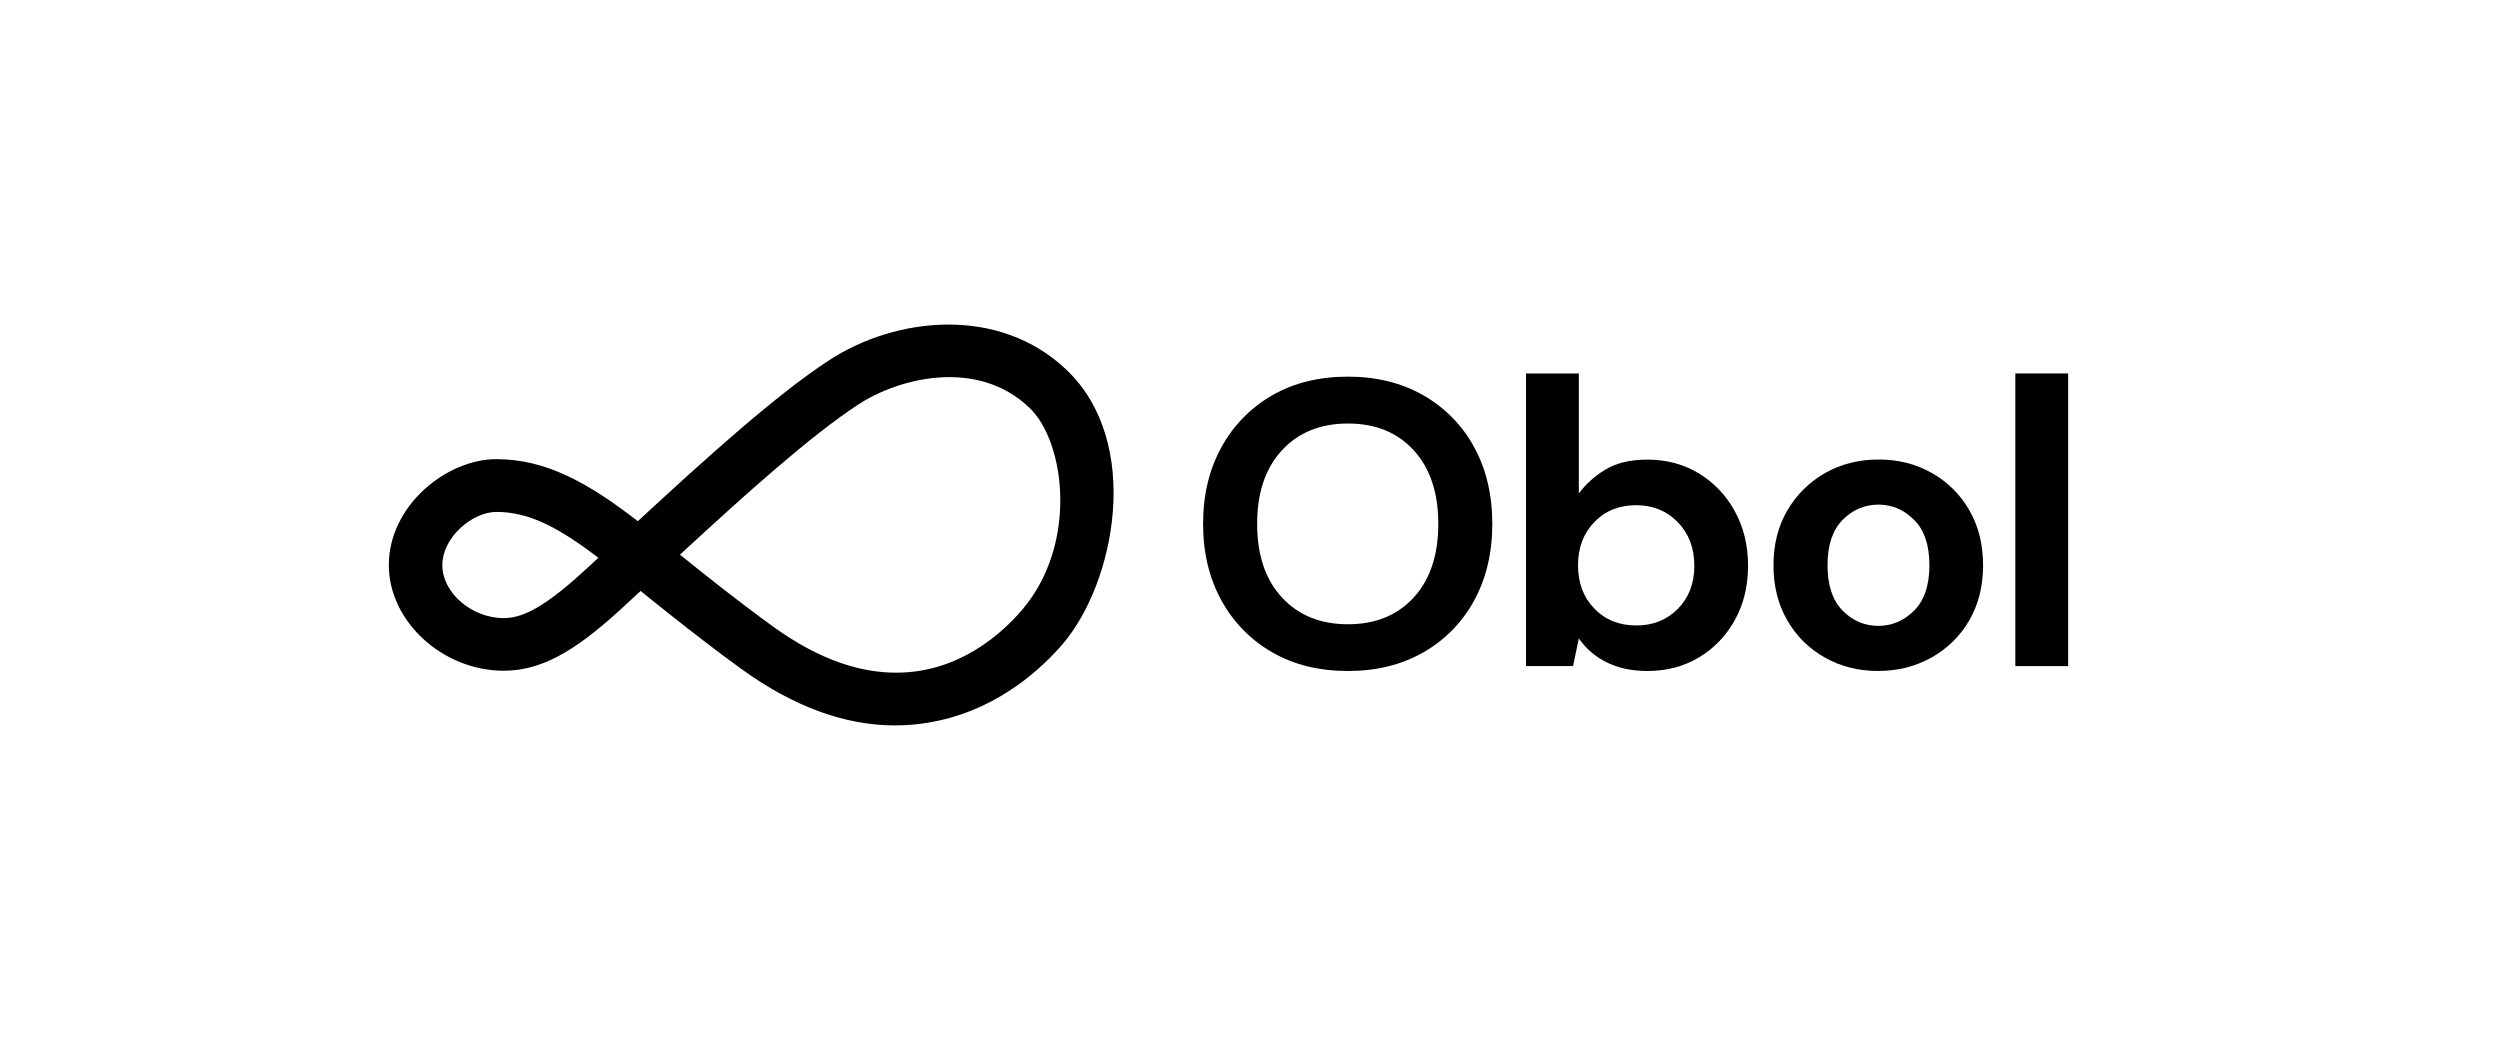 <svg width="200" height="84" viewBox="0 0 200 84" fill="none" xmlns="http://www.w3.org/2000/svg">
	<path d="M107.836 53.68C105.526 53.68 103.506 53.182 101.777 52.185C100.061 51.201 98.653 49.763 97.717 48.038C96.738 46.27 96.248 44.229 96.248 41.906C96.248 39.583 96.738 37.542 97.717 35.774C98.653 34.05 100.057 32.615 101.773 31.627C103.502 30.631 105.522 30.132 107.831 30.132C110.119 30.132 112.134 30.631 113.872 31.627C115.593 32.607 117.001 34.045 117.933 35.774C118.899 37.542 119.384 39.583 119.384 41.906C119.384 44.224 118.899 46.27 117.933 48.038C117.001 49.767 115.593 51.206 113.872 52.185C112.134 53.182 110.123 53.68 107.836 53.68ZM107.836 49.94C110.037 49.94 111.792 49.225 113.101 47.795C114.409 46.365 115.064 44.402 115.064 41.91C115.064 39.419 114.409 37.456 113.101 36.026C111.792 34.596 110.037 33.881 107.836 33.881C105.635 33.881 103.875 34.596 102.553 36.026C101.231 37.456 100.572 39.419 100.572 41.91C100.572 44.402 101.231 46.365 102.553 47.795C103.875 49.225 105.635 49.94 107.836 49.94Z" fill="black"/>
	<path d="M131.789 53.679C130.558 53.679 129.479 53.45 128.551 52.995C127.646 52.557 126.875 51.894 126.307 51.075L125.843 53.285H122.082V29.876H126.307V39.47C126.879 38.716 127.589 38.075 128.404 37.585C129.275 37.043 130.402 36.77 131.789 36.77C133.326 36.77 134.705 37.139 135.913 37.875C137.127 38.616 138.116 39.656 138.786 40.9C139.489 42.178 139.844 43.63 139.844 45.26C139.844 46.885 139.493 48.332 138.786 49.602C138.12 50.832 137.127 51.868 135.918 52.592C134.705 53.32 133.331 53.679 131.793 53.679H131.789ZM130.896 50.039C132.239 50.039 133.349 49.593 134.229 48.705C135.108 47.816 135.55 46.668 135.546 45.26C135.546 43.851 135.108 42.69 134.229 41.78C133.349 40.87 132.234 40.415 130.896 40.415C129.531 40.415 128.412 40.865 127.546 41.763C126.679 42.664 126.242 43.816 126.242 45.225C126.242 46.633 126.675 47.79 127.546 48.687C128.417 49.589 129.531 50.035 130.896 50.035V50.039Z" fill="black"/>
	<path d="M150.258 53.678C148.672 53.678 147.246 53.319 145.986 52.604C144.728 51.897 143.689 50.87 142.983 49.627C142.246 48.357 141.878 46.888 141.878 45.22C141.878 43.551 142.25 42.082 143 40.812C143.72 39.573 144.764 38.546 146.02 37.835C147.286 37.12 148.712 36.761 150.293 36.761C151.875 36.761 153.27 37.12 154.539 37.835C155.797 38.542 156.832 39.569 157.543 40.812C158.279 42.082 158.647 43.551 158.647 45.22C158.647 46.888 158.279 48.357 157.543 49.627C156.828 50.87 155.779 51.902 154.514 52.604C153.24 53.319 151.818 53.678 150.254 53.678H150.258ZM150.258 50.069C151.359 50.069 152.317 49.661 153.132 48.847C153.947 48.032 154.353 46.823 154.353 45.22C154.353 43.616 153.947 42.407 153.132 41.593C152.317 40.778 151.372 40.375 150.293 40.37C149.171 40.37 148.208 40.778 147.407 41.593C146.605 42.407 146.202 43.616 146.202 45.22C146.202 46.823 146.605 48.032 147.407 48.847C148.208 49.661 149.162 50.064 150.263 50.069H150.258Z" fill="black"/>
	<path d="M161.227 53.289V29.876H165.452V53.289H161.227Z" fill="black"/>
	<path d="M71.628 58.035C67.585 58.035 63.455 56.523 59.312 53.516C56.201 51.262 53.684 49.234 51.456 47.444L51.248 47.276L50.065 48.372C46.542 51.635 43.682 53.659 40.306 53.659C35.405 53.659 31.106 49.711 31.106 45.209C31.106 40.437 35.73 36.732 39.708 36.732C43.686 36.732 47.062 38.63 51.027 41.694C56.587 36.555 62.116 31.576 66.302 28.837C71.676 25.318 79.935 24.447 85.326 29.591C91.44 35.424 89.187 46.651 85.018 51.518C83.463 53.334 80.109 56.549 75.125 57.645C73.977 57.901 72.802 58.031 71.624 58.031L71.628 58.035ZM54.398 44.372C56.526 46.084 58.931 48.012 61.848 50.127C65.592 52.84 68.885 53.815 71.689 53.815C76.711 53.815 80.147 50.681 81.755 48.805C86.262 43.544 85.226 35.363 82.358 32.624C78.15 28.607 71.871 30.263 68.677 32.351C64.868 34.843 59.677 39.497 54.398 44.372ZM39.713 40.953C37.806 40.953 35.388 42.959 35.388 45.213C35.388 47.466 37.78 49.451 40.306 49.451C42.005 49.451 43.916 48.29 47.131 45.308L47.872 44.619C44.787 42.288 42.421 40.953 39.708 40.953H39.713Z" fill="black"/>
</svg>
